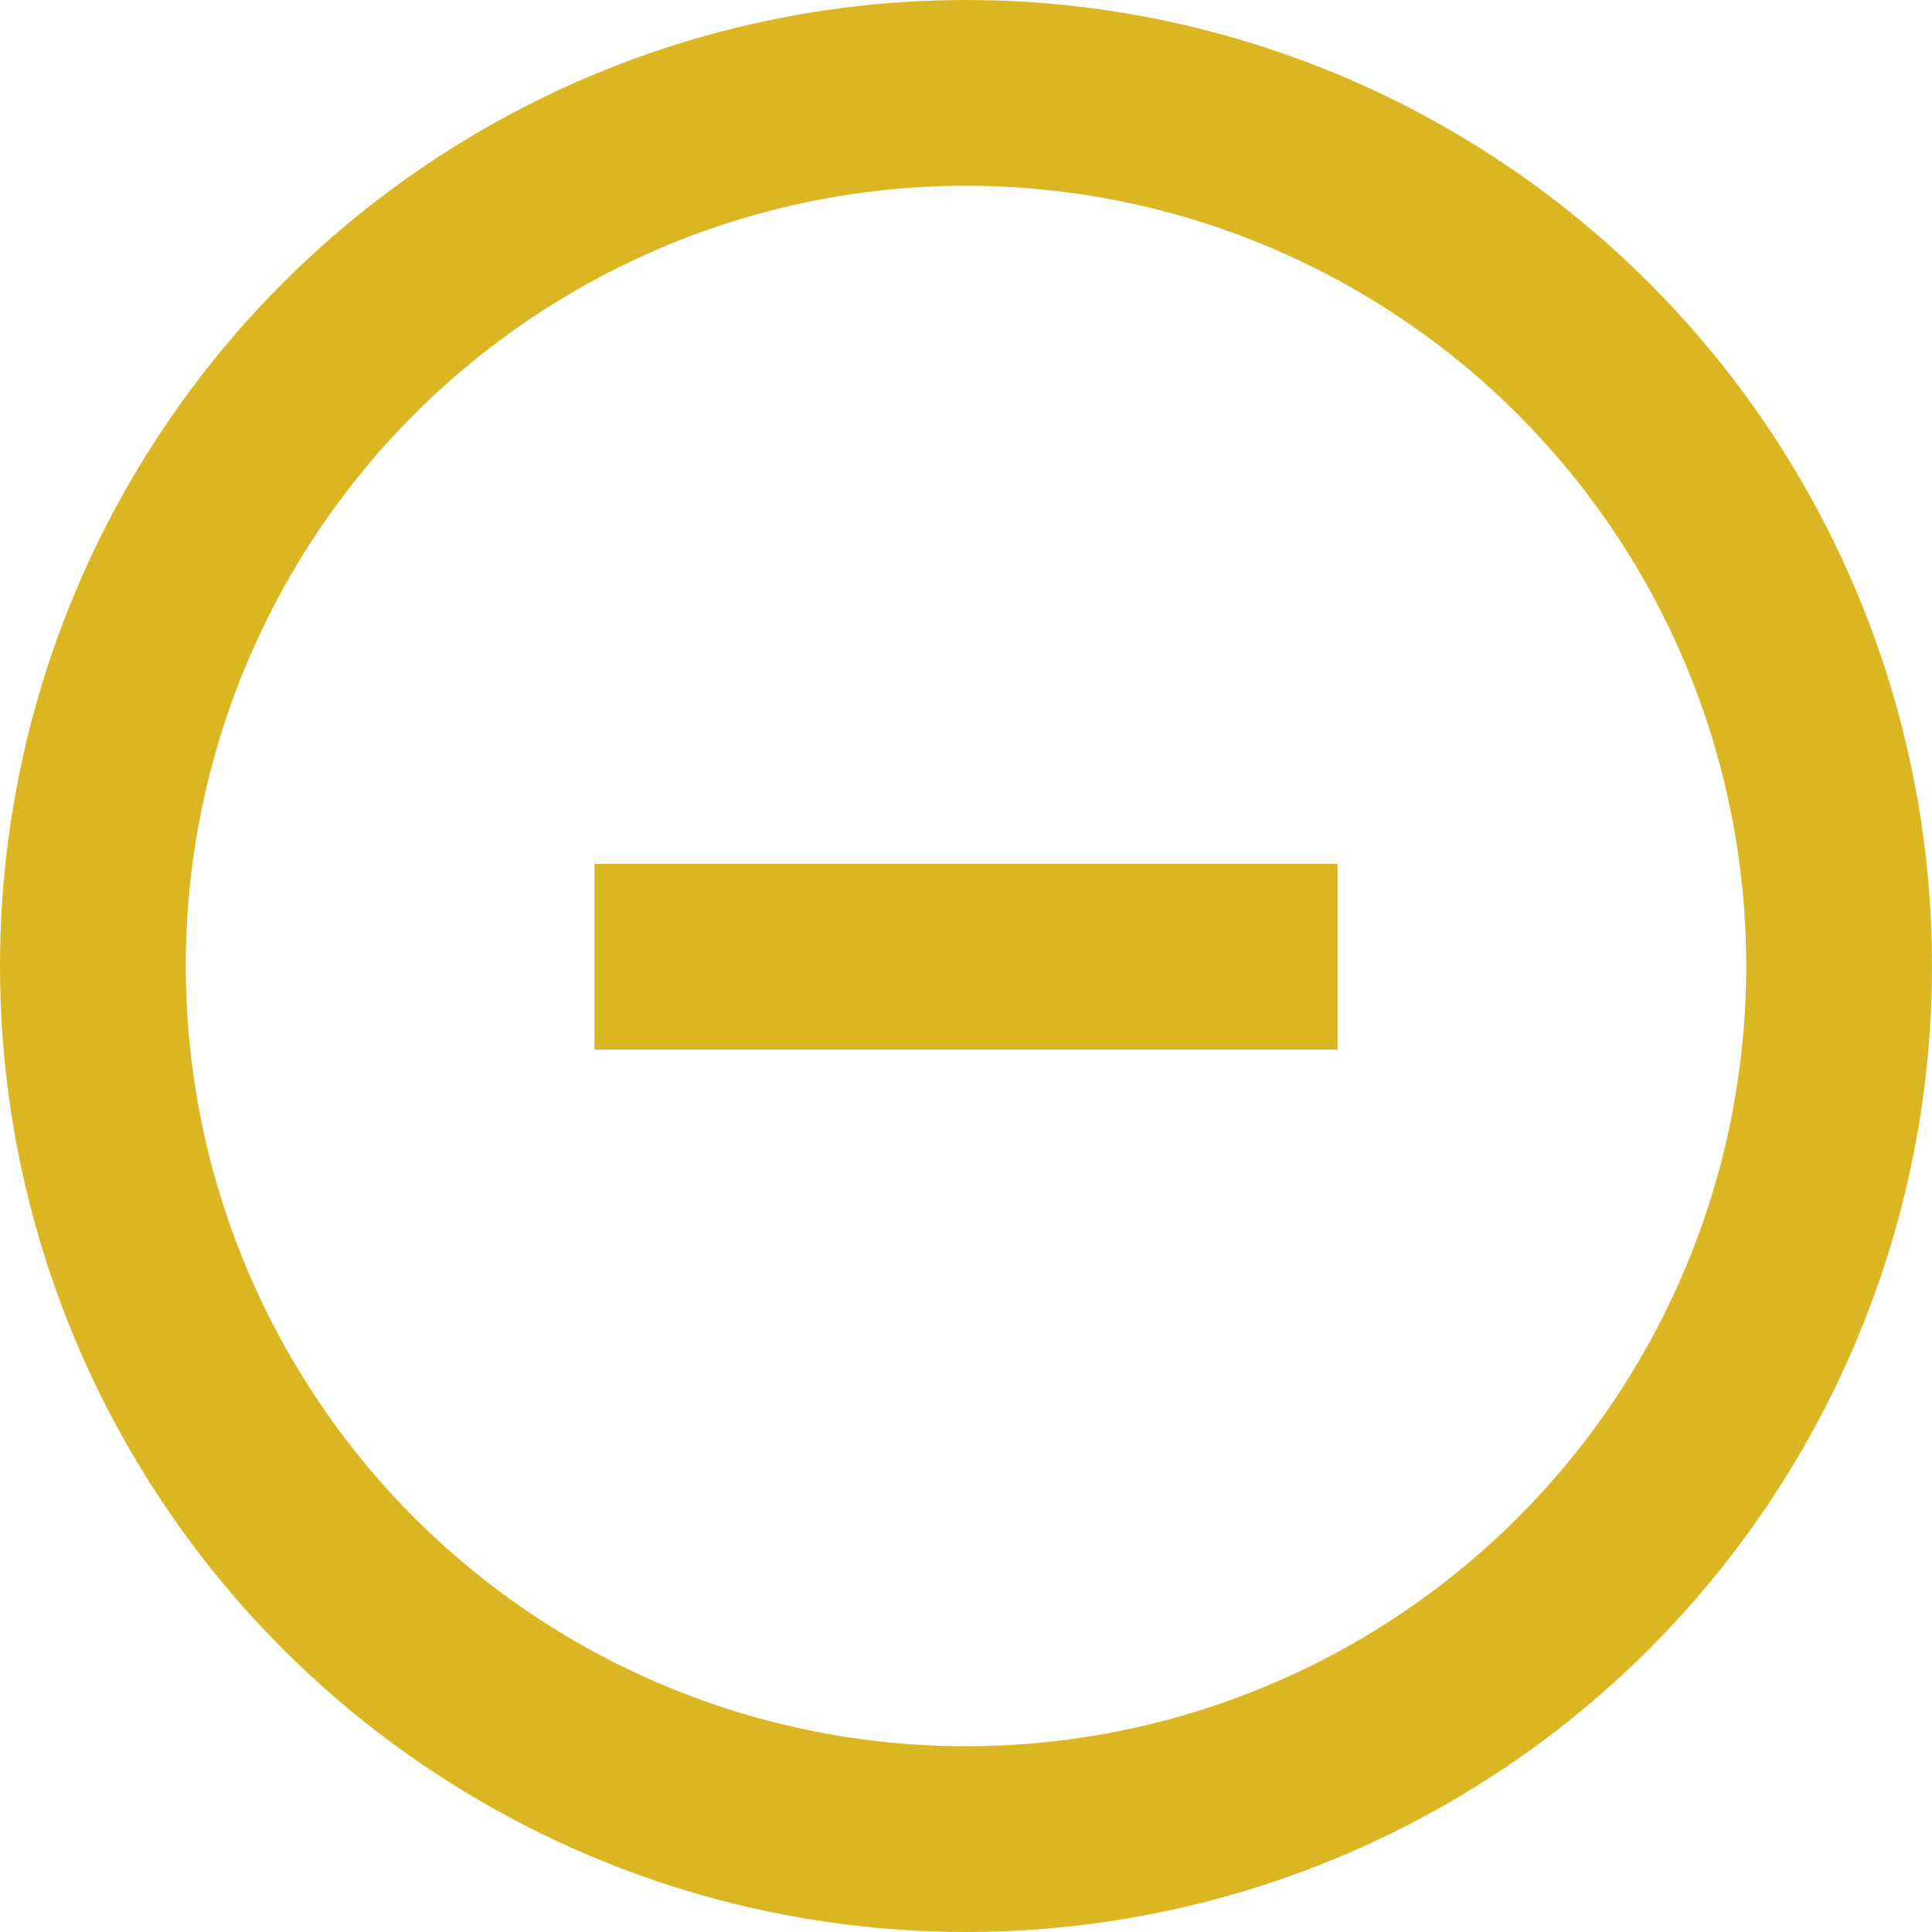 <svg width="208" height="208" viewBox="0 0 208 208" fill="none" xmlns="http://www.w3.org/2000/svg">
<circle cx="104" cy="104" r="94" stroke="#DBB623" stroke-width="20"/>
<line x1="64" y1="103" x2="144" y2="103" stroke="#DBB623" stroke-width="20"/>
</svg>
